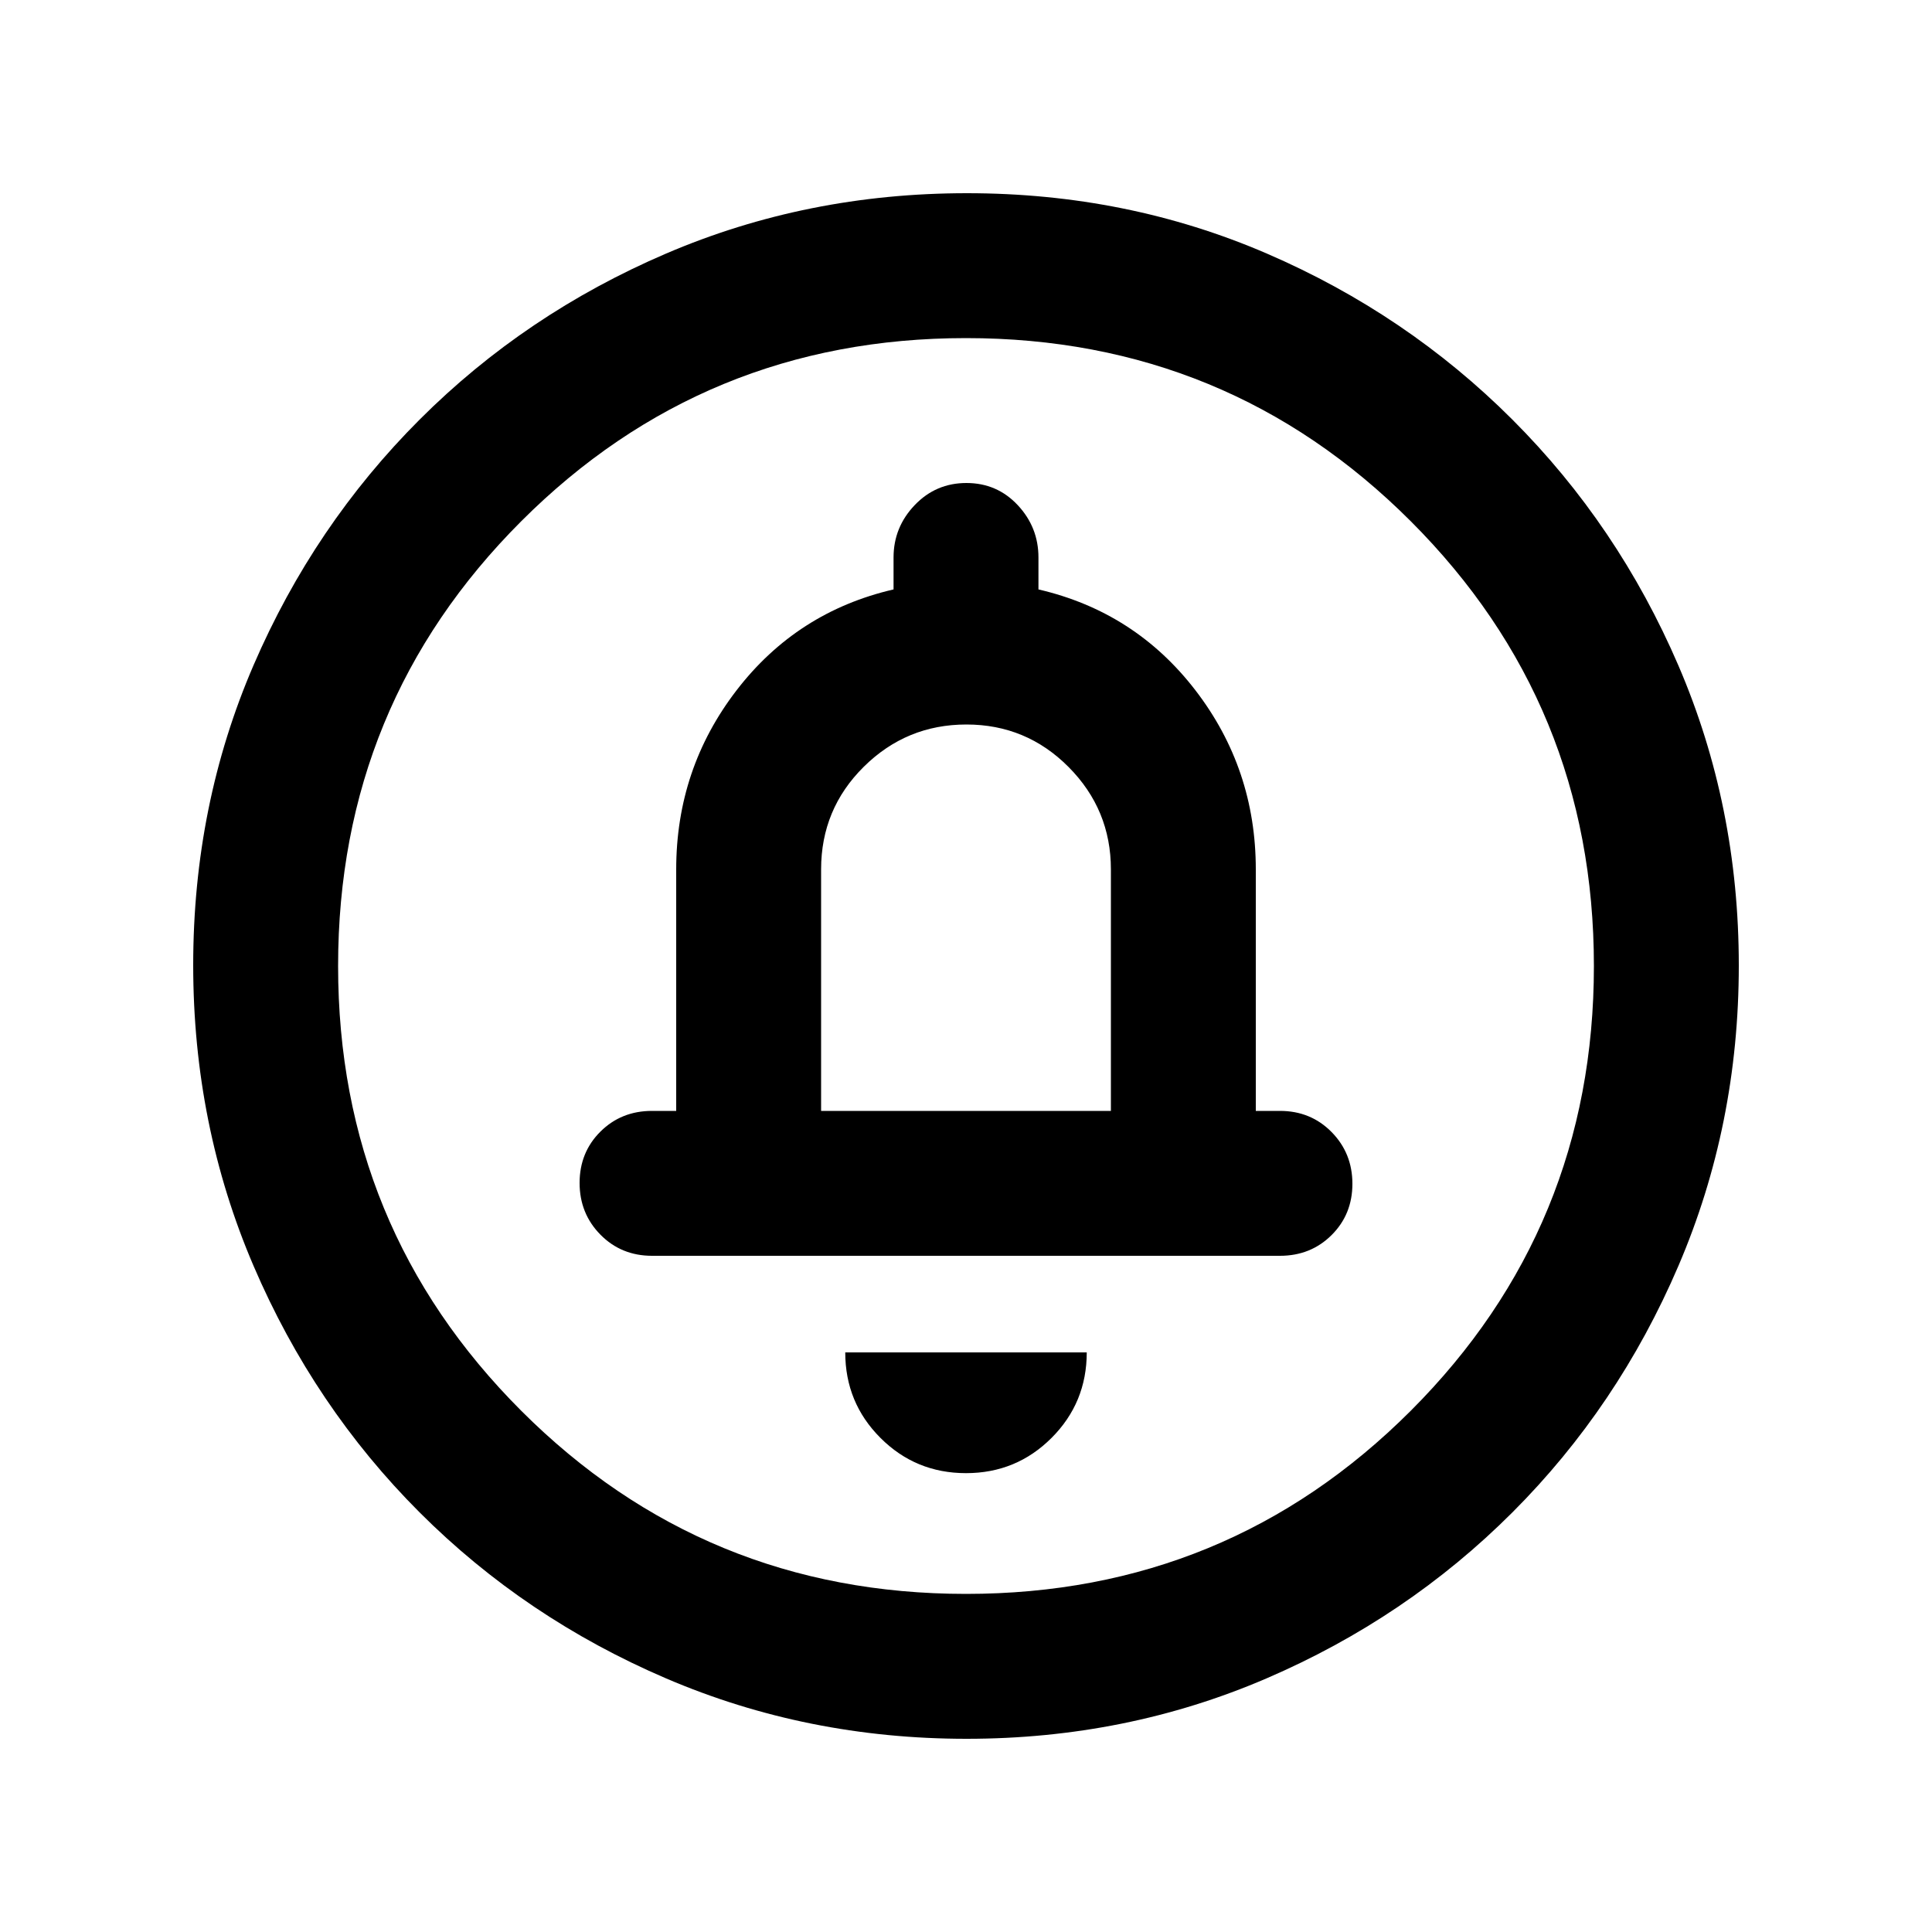 <svg xmlns="http://www.w3.org/2000/svg" height="20" viewBox="0 -960 960 960" width="20"><path d="M480-228q25 0 42.5-17.5T540-288H420q0 25 17.5 42.5T480-228Zm-72-180v-120q0-30 21.21-51t51-21Q510-600 531-578.85T552-528v120H408Zm72.28 312Q401-96 331-126t-122.5-82.5Q156-261 126-330.96t-30-149.5Q96-560 126-629.5q30-69.5 82.5-122T330.96-834q69.96-30 149.5-30t149.04 30q69.5 30 122 82.5T834-629.28q30 69.73 30 149Q864-401 834-331t-82.5 122.5Q699-156 629.28-126q-69.73 30-149 30Zm-.28-72q130 0 221-91t91-221q0-130-91-221t-221-91q-130 0-221 91t-91 221q0 130 91 221t221 91Zm0-312ZM324-336h312q15.3 0 25.65-10.29Q672-356.58 672-371.79t-10.35-25.71Q651.3-408 636-408h-12v-120q0-50-30-89t-78-50.12V-683q0-15-10.29-26t-25.5-11q-15.21 0-25.71 11T444-683v15.88Q396-656 366-617t-30 89v120h-12q-15.3 0-25.65 10.29Q288-387.42 288-372.21t10.35 25.71Q308.7-336 324-336Z"/></svg>